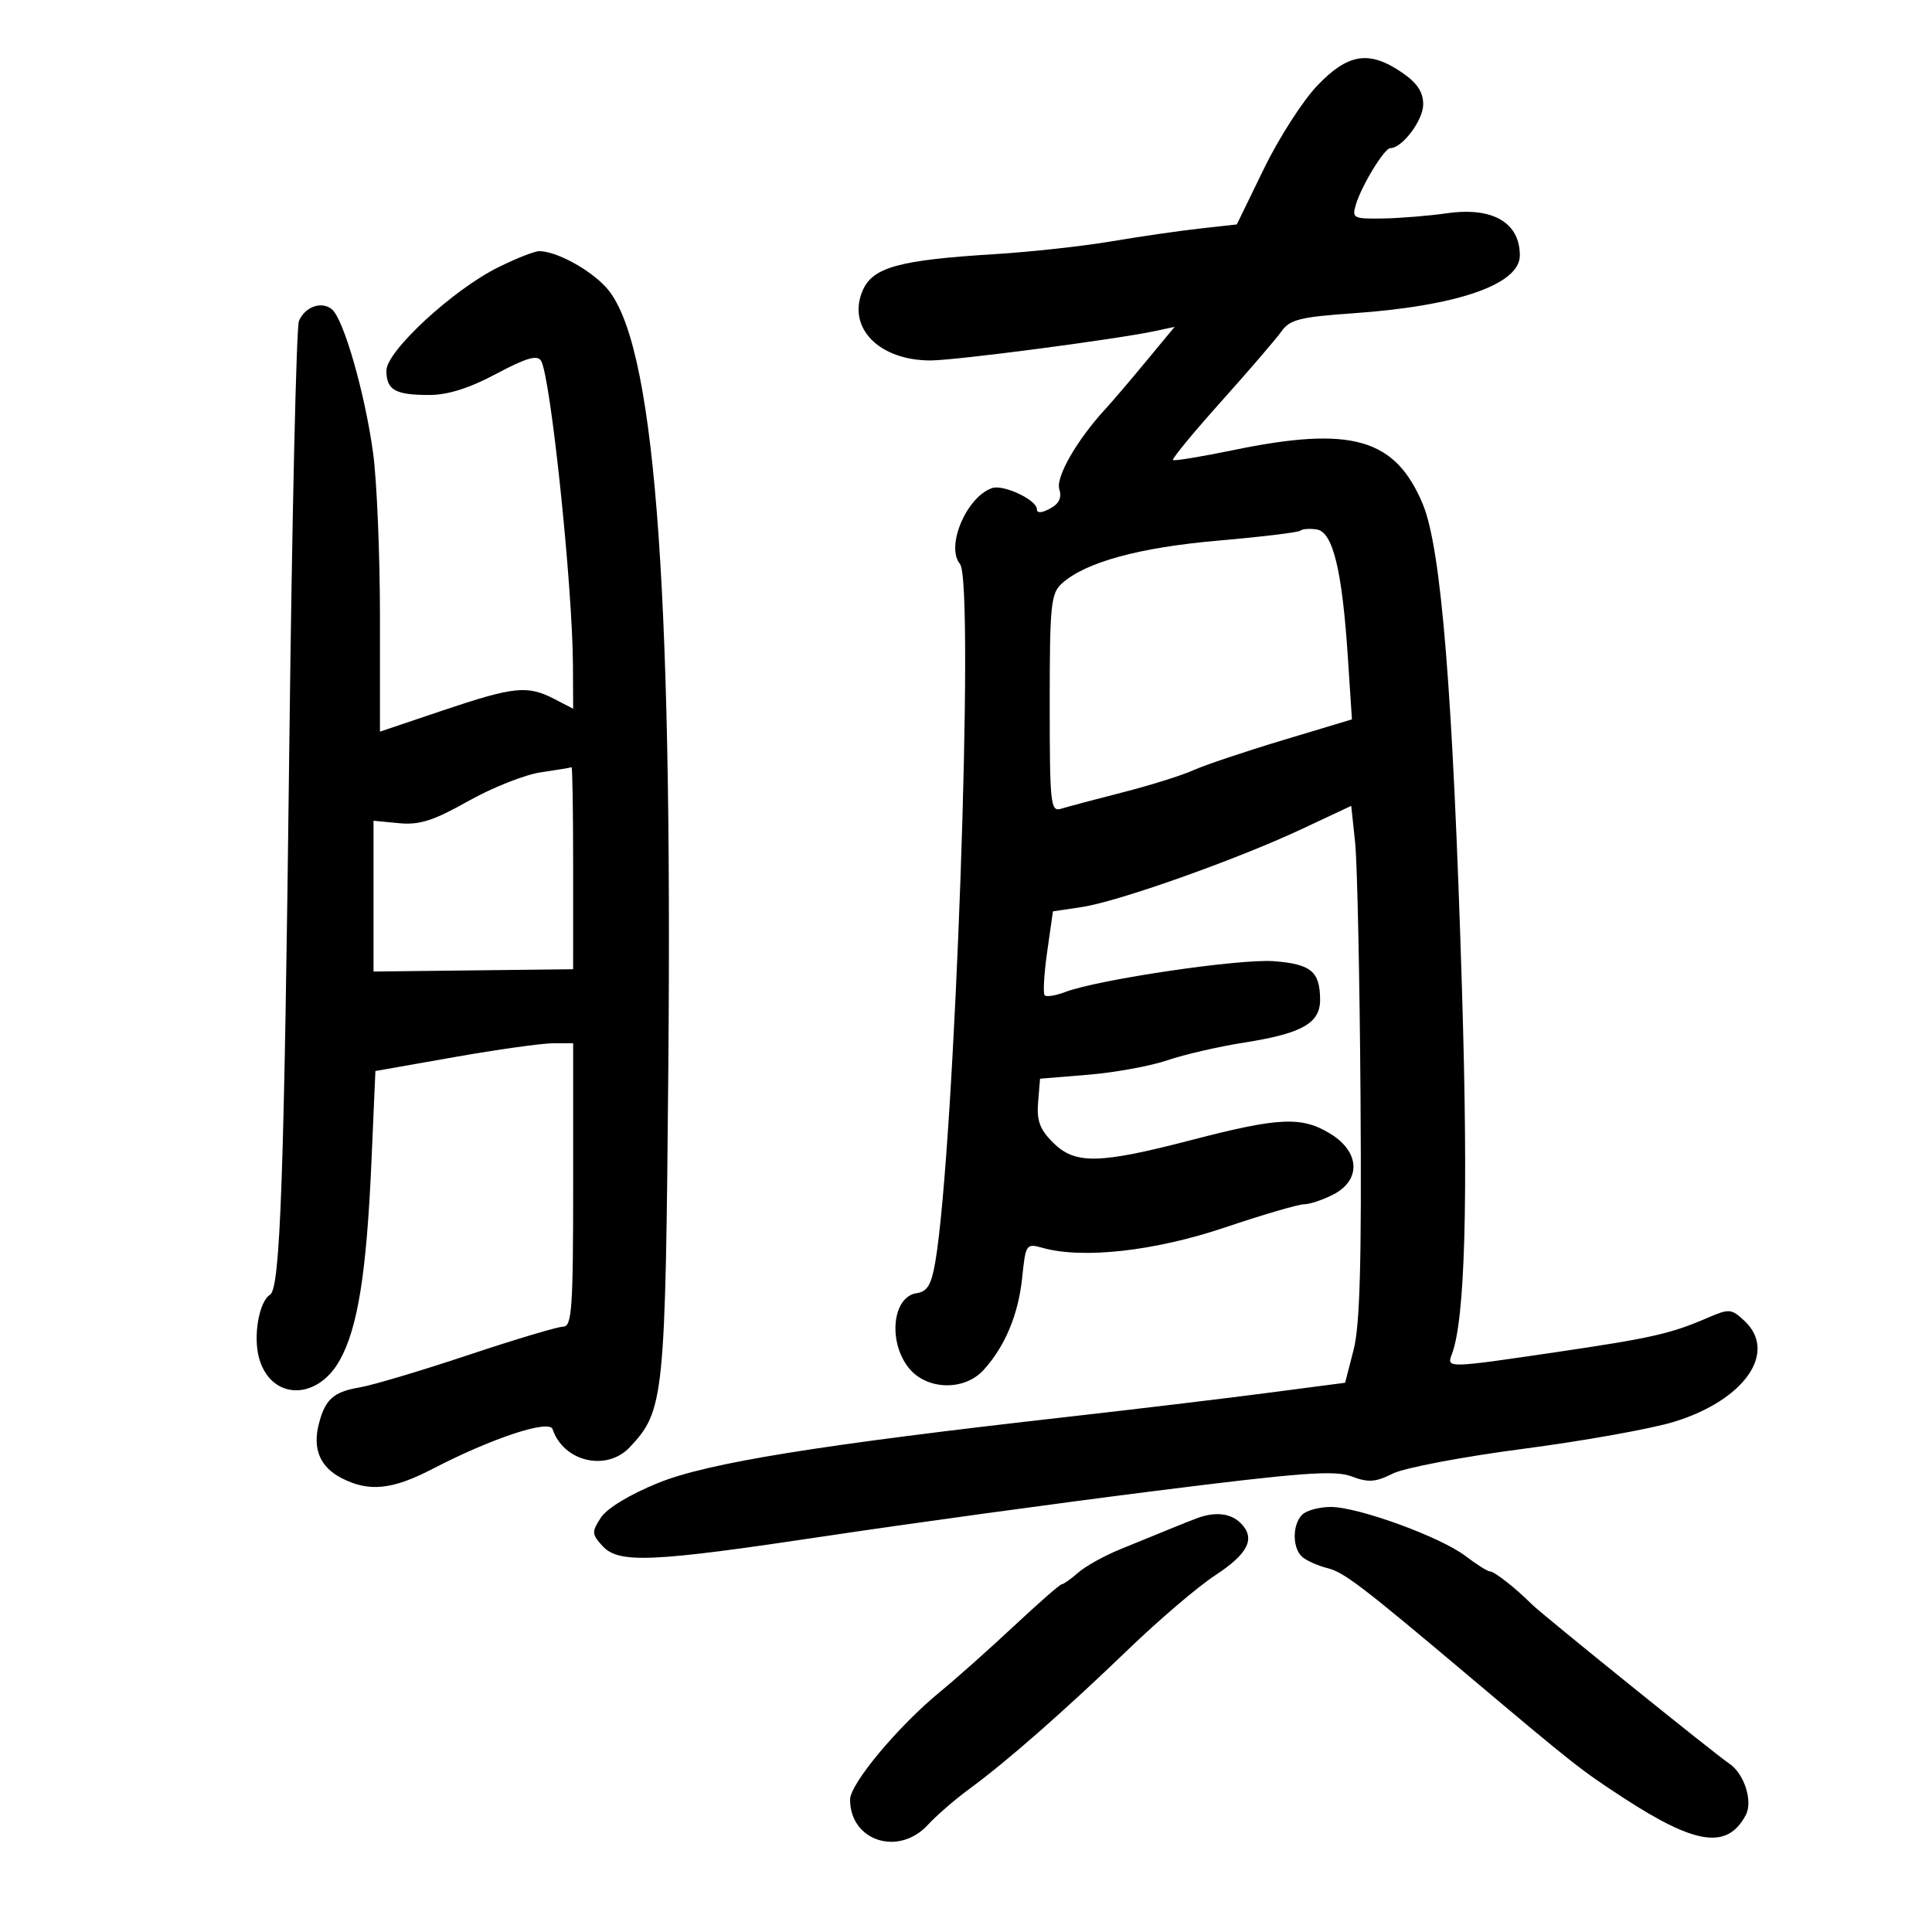 <svg xmlns="http://www.w3.org/2000/svg" width="300" height="300" viewBox="0 0 300 300" version="1.1">
	<path d="M 204.564 13.272 C 202.312 15.622, 198.577 21.438, 196.262 26.197 L 192.053 34.849 186.277 35.492 C 183.099 35.845, 176.900 36.744, 172.500 37.490 C 168.100 38.236, 160 39.123, 154.500 39.461 C 139.470 40.385, 135.445 41.510, 133.911 45.216 C 131.545 50.927, 136.512 55.971, 144.500 55.970 C 148.356 55.969, 173.407 52.684, 179.446 51.388 L 182.391 50.755 177.946 56.128 C 175.501 59.082, 172.670 62.400, 171.655 63.500 C 167.243 68.284, 163.897 74.100, 164.487 75.958 C 164.906 77.279, 164.457 78.220, 163.048 78.974 C 161.727 79.681, 161 79.712, 161 79.061 C 161 77.623, 155.782 75.175, 154.035 75.792 C 150.044 77.203, 146.816 84.868, 149.069 87.583 C 151.378 90.365, 148.258 178.338, 145.225 196 C 144.620 199.521, 143.990 200.567, 142.328 200.806 C 138.606 201.343, 137.853 208.272, 141.073 212.365 C 143.817 215.854, 149.693 216.048, 152.709 212.750 C 156.051 209.095, 158.131 204.132, 158.722 198.403 C 159.262 193.176, 159.347 193.051, 161.888 193.766 C 168.134 195.522, 179.297 194.274, 190.196 190.603 C 196.079 188.621, 201.614 187, 202.496 187 C 203.378 187, 205.427 186.313, 207.050 185.474 C 211.362 183.244, 211.168 178.885, 206.632 176.082 C 202.161 173.319, 198.673 173.470, 185.029 177.017 C 170.592 180.771, 166.927 180.836, 163.491 177.400 C 161.465 175.374, 160.958 173.994, 161.196 171.150 L 161.500 167.500 169 166.882 C 173.125 166.543, 178.644 165.534, 181.264 164.640 C 183.884 163.746, 189.284 162.503, 193.264 161.878 C 202.186 160.476, 205.005 158.876, 204.985 155.227 C 204.960 150.853, 203.596 149.713, 197.842 149.255 C 192.570 148.836, 170.518 152.092, 165.366 154.051 C 163.912 154.604, 162.496 154.829, 162.218 154.552 C 161.941 154.275, 162.116 151.228, 162.607 147.782 L 163.500 141.516 168 140.843 C 173.639 140, 192.044 133.471, 202.160 128.726 L 209.819 125.133 210.423 130.816 C 210.755 133.942, 211.133 151.800, 211.263 170.500 C 211.441 196.002, 211.171 205.776, 210.185 209.607 L 208.869 214.714 196.685 216.306 C 189.983 217.181, 176.175 218.837, 166 219.985 C 127.075 224.377, 109.914 227.143, 102.198 230.271 C 97.828 232.042, 94.261 234.198, 93.316 235.641 C 91.861 237.861, 91.877 238.207, 93.523 240.026 C 96.057 242.825, 101.039 242.609, 128.295 238.514 C 141.058 236.596, 163.922 233.460, 179.103 231.545 C 202.043 228.651, 207.240 228.264, 209.862 229.254 C 212.471 230.239, 213.580 230.164, 216.259 228.821 C 218.042 227.927, 227.150 226.197, 236.500 224.976 C 245.850 223.755, 256.404 221.865, 259.953 220.775 C 270.912 217.411, 276.092 209.959, 270.860 205.084 C 268.844 203.206, 268.510 203.181, 265.110 204.649 C 259.425 207.103, 256.421 207.783, 241.651 209.959 C 224.702 212.457, 224.610 212.459, 225.435 210.309 C 227.502 204.923, 228.017 186.353, 227.011 153.500 C 225.605 107.552, 223.799 85.186, 220.941 78.311 C 216.674 68.046, 209.863 66.098, 191.500 69.894 C 186.550 70.917, 182.337 71.609, 182.139 71.432 C 181.940 71.255, 185.326 67.148, 189.664 62.305 C 194.001 57.462, 198.214 52.558, 199.025 51.408 C 200.279 49.629, 201.934 49.215, 210.068 48.650 C 226.309 47.521, 236 44.165, 236 39.668 C 236 34.558, 231.773 32.105, 224.705 33.112 C 221.842 33.520, 217.332 33.887, 214.683 33.927 C 210.139 33.996, 209.904 33.872, 210.547 31.750 C 211.451 28.764, 214.973 23, 215.893 23 C 217.739 23, 220.999 18.659, 220.993 16.211 C 220.988 14.268, 220.050 12.863, 217.681 11.250 C 212.593 7.786, 209.340 8.287, 204.564 13.272 M 77.308 41.534 C 70.278 45.037, 60 54.544, 60 57.544 C 60 60.554, 61.363 61.333, 66.623 61.333 C 69.538 61.333, 72.859 60.288, 77.065 58.046 C 81.711 55.570, 83.425 55.069, 84.010 56.016 C 85.494 58.417, 88.905 90.944, 88.966 103.276 L 89 110.051 86.050 108.526 C 81.900 106.380, 79.800 106.598, 68.750 110.322 L 59 113.608 59 95.876 C 59 86.124, 58.519 74.625, 57.932 70.322 C 56.668 61.067, 53.368 49.550, 51.546 48.038 C 49.946 46.710, 47.398 47.599, 46.421 49.827 C 46.017 50.747, 45.345 80.300, 44.928 115.500 C 44.129 182.906, 43.529 200.055, 41.936 201.040 C 40.238 202.089, 39.297 207.382, 40.203 210.789 C 41.953 217.372, 49.151 217.634, 52.742 211.246 C 55.551 206.247, 56.922 197.677, 57.677 180.404 L 58.293 166.309 70.514 164.154 C 77.236 162.969, 84.145 162, 85.868 162 L 89 162 89 184 C 89 203.126, 88.799 206, 87.463 206 C 86.617 206, 79.980 207.984, 72.713 210.409 C 65.446 212.835, 57.858 215.096, 55.850 215.436 C 51.758 216.128, 50.466 217.295, 49.490 221.183 C 48.529 225.011, 49.712 227.800, 53.021 229.511 C 57.265 231.705, 60.891 231.344, 67.130 228.107 C 76.349 223.324, 85.288 220.365, 85.808 221.924 C 87.495 226.984, 94.197 228.548, 97.792 224.722 C 103.140 219.029, 103.326 217.202, 103.775 166 C 104.451 89.108, 101.561 52.802, 94.117 44.627 C 91.549 41.807, 86.366 39, 83.728 39 C 82.994 39, 80.105 40.140, 77.308 41.534 M 201.936 82.397 C 201.672 82.662, 195.958 83.356, 189.239 83.939 C 176.891 85.011, 168.540 87.296, 164.888 90.602 C 163.179 92.148, 163 93.915, 163 109.222 C 163 124.872, 163.131 126.094, 164.750 125.585 C 165.713 125.283, 170 124.143, 174.277 123.051 C 178.555 121.960, 183.505 120.412, 185.277 119.611 C 187.050 118.810, 193.321 116.703, 199.214 114.930 L 209.927 111.705 209.298 102.103 C 208.406 88.470, 206.965 82.573, 204.439 82.208 C 203.327 82.047, 202.201 82.132, 201.936 82.397 M 84 119.921 C 81.525 120.280, 76.449 122.291, 72.721 124.389 C 67.301 127.440, 65.146 128.129, 61.971 127.826 L 58 127.447 58 139.154 L 58 150.860 73.497 150.680 L 88.994 150.500 88.997 134.750 C 88.999 126.088, 88.888 119.060, 88.750 119.134 C 88.612 119.207, 86.475 119.561, 84 119.921 M 202.200 235.200 C 200.632 236.768, 200.663 240.475, 202.256 241.797 C 202.946 242.370, 204.672 243.131, 206.091 243.487 C 208.700 244.141, 211.355 246.168, 228.185 260.348 C 244.458 274.058, 245.482 274.865, 252.054 279.148 C 263.344 286.508, 268.217 287.200, 271.079 281.852 C 272.229 279.704, 270.838 275.380, 268.502 273.840 C 266.465 272.497, 239.443 250.692, 237.873 249.124 C 235.303 246.559, 232.037 244, 231.333 244 C 230.979 244, 229.293 242.935, 227.587 241.634 C 223.673 238.649, 210.917 234, 206.640 234 C 204.858 234, 202.860 234.540, 202.200 235.200 M 186 235.700 C 185.175 235.999, 183.150 236.802, 181.500 237.486 C 179.850 238.169, 176.475 239.548, 174 240.549 C 171.525 241.551, 168.571 243.187, 167.436 244.185 C 166.300 245.183, 165.149 246, 164.877 246 C 164.605 246, 161.259 248.923, 157.441 252.495 C 153.624 256.068, 148.475 260.651, 146 262.680 C 139.486 268.021, 132 276.983, 132 279.439 C 132 285.868, 139.523 288.314, 144.076 283.364 C 145.409 281.915, 148.300 279.410, 150.500 277.798 C 156.340 273.518, 165.307 265.648, 175.173 256.144 C 179.943 251.548, 186.013 246.371, 188.661 244.638 C 193.855 241.239, 195.014 238.872, 192.644 236.502 C 191.130 234.987, 188.761 234.702, 186 235.700" stroke="none" fill="black" fill-rule="evenodd"/>
</svg>